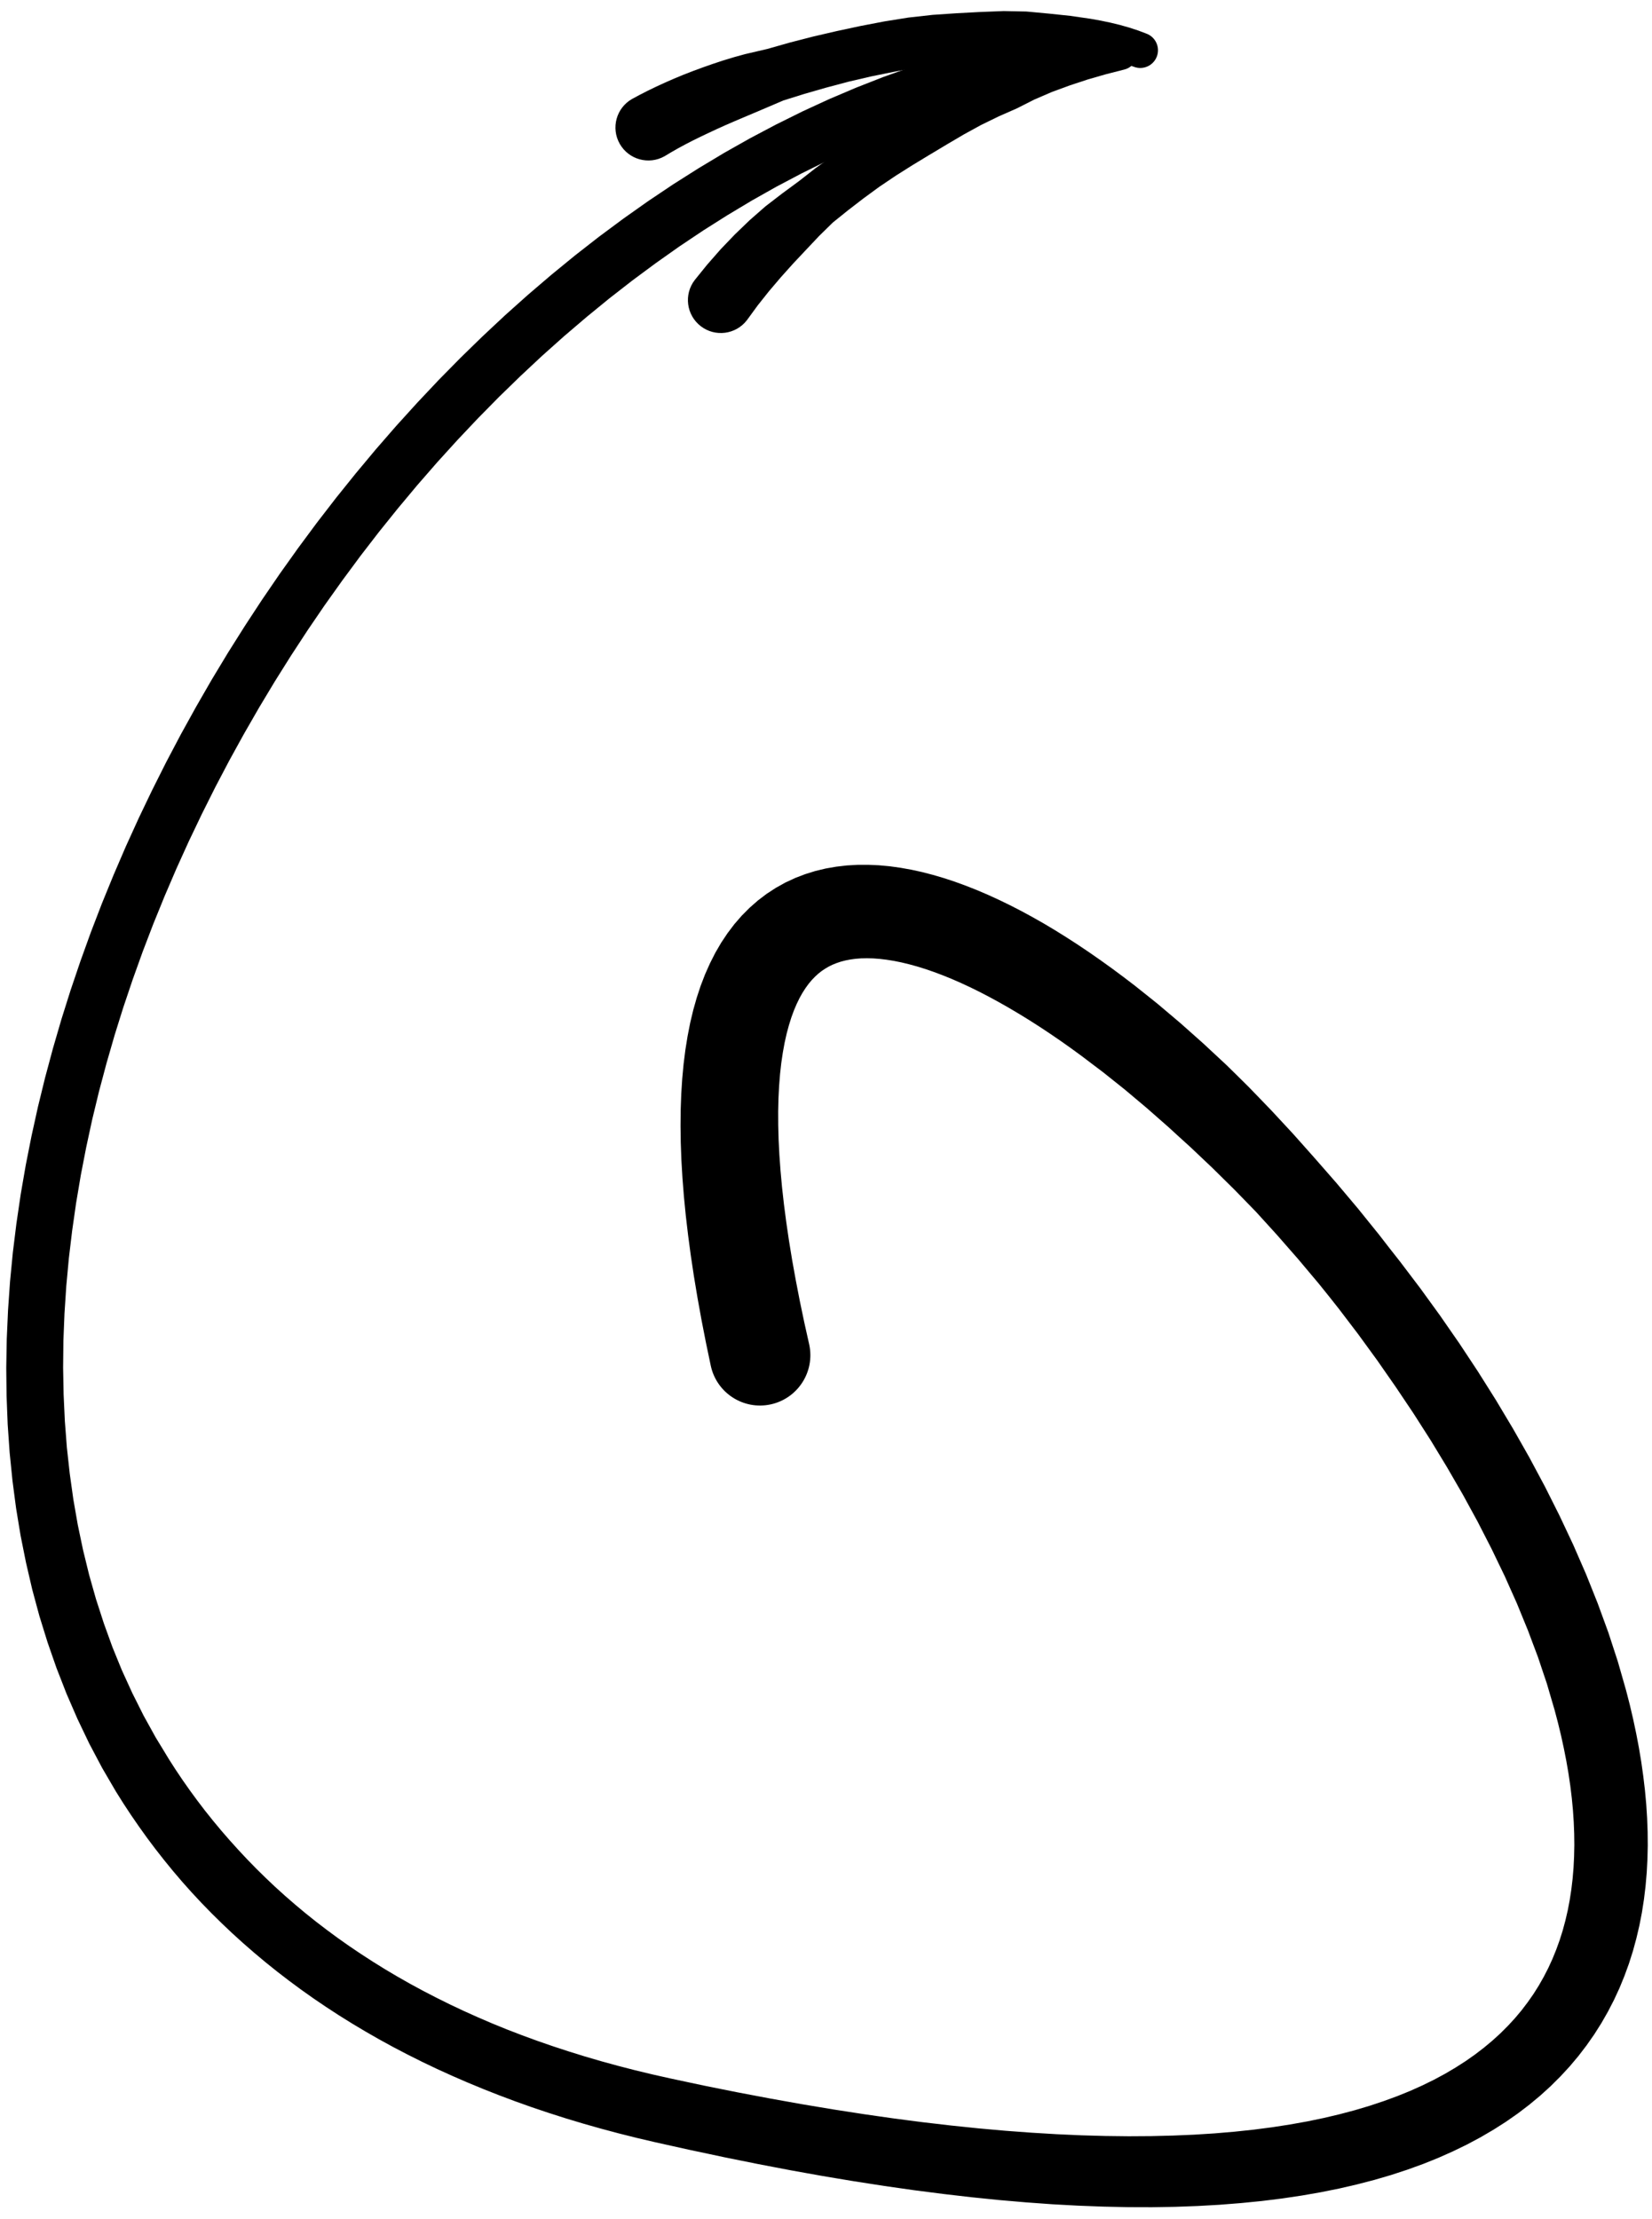 <?xml version="1.0" encoding="UTF-8"?>
<svg width="137px" height="184px" viewBox="0 0 137 184" version="1.1" xmlns="http://www.w3.org/2000/svg" xmlns:xlink="http://www.w3.org/1999/xlink">
    <title>247</title>
    <g id="Page-1" stroke="none" stroke-width="1" fill="none" fill-rule="evenodd">
        <g id="247" transform="translate(0.518, 0.918)" fill="currentColor">
            <path d="M66.591,110.584 L66.176,108.725 L65.806,106.953 L65.474,105.239 L65.175,103.579 L64.914,101.982 L64.688,100.441 L64.494,98.954 L64.335,97.529 L64.21,96.16 L64.115,94.843 L64.052,93.589 L64.02,92.389 L64.016,91.241 L64.041,90.157 L64.094,89.125 L64.172,88.146 L64.274,87.231 L64.402,86.367 L64.55,85.555 L64.717,84.808 L64.905,84.109 L65.107,83.462 L65.321,82.878 L65.551,82.338 L65.79,81.846 L66.033,81.413 L66.288,81.017 L66.547,80.661 L66.804,80.355 L67.073,80.075 L67.347,79.824 L67.619,79.61 L67.91,79.414 L68.213,79.237 L68.519,79.086 L68.856,78.95 L69.214,78.83 L69.585,78.733 L69.993,78.654 L70.427,78.594 L70.88,78.559 L71.372,78.549 L71.89,78.561 L72.428,78.601 L73.002,78.67 L73.6,78.765 L74.216,78.889 L74.862,79.044 L75.529,79.227 L76.213,79.439 L76.921,79.683 L77.647,79.955 L78.387,80.255 L79.147,80.587 L79.921,80.946 L80.707,81.332 L81.509,81.749 L82.322,82.192 L83.146,82.659 L83.983,83.155 L84.829,83.675 L85.682,84.22 L86.546,84.792 L87.416,85.387 L88.291,86.005 L89.165,86.642 L90.066,87.325 L90.957,87.998 L91.854,88.714 L92.753,89.431 L93.656,90.19 L94.563,90.953 L95.472,91.751 L96.378,92.547 L97.286,93.379 L98.2,94.207 L99.11,95.069 L100.024,95.935 L100.933,96.831 L101.84,97.725 L102.74,98.65 L103.64,99.576 L104.518,100.541 L105.398,101.51 L106.266,102.502 L107.133,103.492 L107.985,104.506 L108.838,105.521 L109.672,106.557 L110.5,107.603 L111.31,108.667 L112.118,109.728 L112.904,110.808 L113.69,111.886 L114.451,112.98 L115.215,114.076 L115.957,115.182 L116.697,116.285 L117.409,117.399 L118.121,118.512 L118.802,119.634 L119.484,120.758 L120.137,121.889 L120.789,123.014 L121.406,124.144 L122.023,125.273 L122.602,126.404 L123.183,127.537 L123.728,128.67 L124.272,129.797 L124.774,130.923 L125.276,132.047 L125.734,133.166 L126.193,134.287 L126.611,135.402 L127.028,136.51 L127.396,137.61 L127.765,138.706 L128.082,139.792 L128.405,140.893 L128.685,141.955 L128.942,143.018 L129.172,144.074 L129.378,145.121 L129.556,146.153 L129.707,147.177 L129.83,148.19 L129.925,149.186 L129.991,150.171 L130.03,151.144 L130.041,152.097 L130.021,153.039 L129.975,153.966 L129.899,154.873 L129.793,155.767 L129.659,156.644 L129.496,157.5 L129.301,158.342 L129.078,159.168 L128.826,159.971 L128.54,160.76 L128.226,161.534 L127.882,162.284 L127.503,163.021 L127.093,163.743 L126.653,164.441 L126.173,165.128 L125.662,165.799 L125.117,166.448 L124.53,167.085 L123.908,167.706 L123.249,168.306 L122.545,168.893 L121.802,169.463 L121.019,170.012 L120.186,170.546 L119.312,171.062 L118.394,171.556 L117.424,172.03 L116.408,172.486 L115.346,172.916 L114.229,173.325 L113.065,173.713 L111.852,174.074 L110.583,174.411 L109.263,174.723 L107.894,175.007 L106.465,175.263 L104.986,175.492 L103.454,175.691 L101.863,175.86 L100.219,176 L98.522,176.107 L96.763,176.182 L94.951,176.227 L93.082,176.239 L91.145,176.216 L90.159,176.189 L89.168,176.161 L88.147,176.115 L87.125,176.069 L86.074,176.006 L85.019,175.943 L83.938,175.863 L82.858,175.783 L81.748,175.684 L80.637,175.585 L79.495,175.466 L78.351,175.348 L77.18,175.211 L76.009,175.075 L74.807,174.919 L73.605,174.762 L72.372,174.586 L71.136,174.409 L69.872,174.213 L68.609,174.018 L67.314,173.802 L66.019,173.586 L64.692,173.349 L63.362,173.111 L62.004,172.854 L60.646,172.597 L59.256,172.319 L57.866,172.039 L56.443,171.736 L55.022,171.433 L53.558,171.104 L52.125,170.758 L50.716,170.394 L49.329,170.013 L47.97,169.616 L46.634,169.201 L45.32,168.77 L44.033,168.324 L42.769,167.861 L41.527,167.383 L40.312,166.888 L39.119,166.376 L37.949,165.85 L36.804,165.31 L35.681,164.754 L34.579,164.184 L33.503,163.601 L32.448,163.002 L31.415,162.39 L30.407,161.764 L29.419,161.124 L28.452,160.472 L27.509,159.808 L26.587,159.129 L25.685,158.438 L24.807,157.736 L23.95,157.019 L23.111,156.291 L22.296,155.553 L21.501,154.8 L20.725,154.037 L19.971,153.264 L19.237,152.478 L18.52,151.683 L17.823,150.88 L17.144,150.063 L16.484,149.237 L15.846,148.401 L15.225,147.553 L14.623,146.696 L14.041,145.829 L13.484,144.961 L12.937,144.058 L12.395,143.17 L11.893,142.262 L11.39,141.354 L10.926,140.427 L10.458,139.495 L10.025,138.546 L9.593,137.601 L9.199,136.638 L8.806,135.673 L8.451,134.692 L8.094,133.706 L7.771,132.705 L7.447,131.707 L7.16,130.695 L6.873,129.681 L6.622,128.653 L6.369,127.62 L6.15,126.575 L5.932,125.532 L5.748,124.477 L5.564,123.42 L5.415,122.352 L5.265,121.279 L5.146,120.196 L5.027,119.116 L4.944,118.025 L4.86,116.933 L4.809,115.831 L4.758,114.726 L4.737,113.612 L4.716,112.501 L4.728,111.381 L4.74,110.261 L4.785,109.134 L4.83,108.002 L4.905,106.866 L4.979,105.731 L5.085,104.591 L5.19,103.45 L5.327,102.304 L5.464,101.155 L5.629,100.002 L5.793,98.851 L5.988,97.697 L6.182,96.543 L6.406,95.386 L6.631,94.226 L6.882,93.065 L7.133,91.905 L7.414,90.745 L7.694,89.585 L8.004,88.425 L8.313,87.262 L8.649,86.1 L8.983,84.939 L9.345,83.781 L9.708,82.622 L10.098,81.466 L10.488,80.307 L10.903,79.151 L11.317,77.997 L11.757,76.848 L12.197,75.698 L12.664,74.553 L13.13,73.406 L13.62,72.264 L14.109,71.124 L14.623,69.99 L15.137,68.856 L15.676,67.73 L16.215,66.601 L16.776,65.481 L17.336,64.361 L17.919,63.251 L18.503,62.141 L19.109,61.04 L19.717,59.938 L20.345,58.846 L20.972,57.755 L21.621,56.675 L22.27,55.596 L22.94,54.528 L23.612,53.459 L24.303,52.402 L24.993,51.347 L25.703,50.305 L26.413,49.264 L27.145,48.237 L27.877,47.209 L28.627,46.196 L29.376,45.183 L30.144,44.187 L30.912,43.191 L31.699,42.213 L32.487,41.233 L33.293,40.269 L34.096,39.307 L34.918,38.364 L35.739,37.421 L36.578,36.498 L37.418,35.573 L38.274,34.667 L39.128,33.762 L39.998,32.879 L40.868,31.995 L41.754,31.134 L42.641,30.271 L43.542,29.429 L44.442,28.588 L45.356,27.772 L46.271,26.955 L47.199,26.163 L48.13,25.369 L49.073,24.598 L50.013,23.829 L50.968,23.086 L51.922,22.343 L52.889,21.626 L53.858,20.909 L54.838,20.216 L55.816,19.525 L56.806,18.862 L57.795,18.2 L58.796,17.566 L59.799,16.932 L60.812,16.324 L61.823,15.718 L62.844,15.143 L63.864,14.567 L64.895,14.024 L65.928,13.478 L66.969,12.963 L68.008,12.448 L69.056,11.967 L70.103,11.485 L71.159,11.037 L72.217,10.588 L73.283,10.171 L74.346,9.755 L75.416,9.374 L76.486,8.992 L77.563,8.647 L78.642,8.301 L79.729,7.988 L80.811,7.676 L81.9,7.402 L82.988,7.127 L84.082,6.891 L85.215,6.646 C86.453,6.378 87.24,5.157 86.972,3.919 C86.704,2.68 85.482,1.894 84.244,2.162 L83.112,2.407 L81.941,2.662 L80.777,2.955 L79.614,3.25 L78.458,3.583 L77.307,3.916 L76.162,4.284 L75.016,4.652 L73.877,5.059 L72.74,5.465 L71.611,5.908 L70.487,6.349 L69.37,6.824 L68.252,7.299 L67.143,7.809 L66.035,8.32 L64.938,8.864 L63.844,9.407 L62.759,9.98 L61.673,10.555 L60.598,11.161 L59.523,11.768 L58.461,12.406 L57.401,13.043 L56.352,13.707 L55.302,14.373 L54.264,15.069 L53.227,15.765 L52.203,16.489 L51.181,17.212 L50.172,17.961 L49.161,18.711 L48.164,19.488 L47.168,20.266 L46.186,21.069 L45.206,21.872 L44.24,22.697 L43.273,23.524 L42.32,24.375 L41.368,25.227 L40.432,26.102 L39.498,26.977 L38.579,27.871 L37.659,28.768 L36.755,29.687 L35.851,30.606 L34.965,31.546 L34.08,32.485 L33.212,33.442 L32.342,34.401 L31.49,35.38 L30.639,36.359 L29.806,37.357 L28.974,38.354 L28.16,39.366 L27.344,40.381 L26.548,41.413 L25.752,42.444 L24.975,43.493 L24.2,44.539 L23.444,45.6 L22.686,46.663 L21.949,47.741 L21.212,48.819 L20.496,49.91 L19.782,51.001 L19.087,52.103 L18.391,53.207 L17.717,54.324 L17.043,55.441 L16.392,56.57 L15.743,57.697 L15.114,58.835 L14.484,59.974 L13.878,61.123 L13.271,62.273 L12.689,63.432 L12.108,64.589 L11.549,65.754 L10.99,66.922 L10.455,68.097 L9.92,69.272 L9.411,70.454 L8.903,71.635 L8.418,72.821 L7.932,74.01 L7.473,75.204 L7.014,76.398 L6.582,77.597 L6.15,78.794 L5.744,79.994 L5.336,81.197 L4.956,82.403 L4.576,83.609 L4.224,84.818 L3.873,86.024 L3.549,87.232 L3.223,88.443 L2.927,89.654 L2.63,90.865 L2.363,92.077 L2.096,93.286 L1.857,94.495 L1.617,95.706 L1.408,96.916 L1.199,98.126 L1.022,99.334 L0.844,100.54 L0.696,101.742 L0.547,102.948 L0.431,104.15 L0.315,105.352 L0.231,106.55 L0.148,107.745 L0.095,108.935 L0.042,110.128 L0.021,111.315 L0,112.503 L0.013,113.683 L0.028,114.861 L0.073,116.032 L0.119,117.207 L0.2,118.372 L0.281,119.538 L0.398,120.695 L0.514,121.849 L0.663,122.994 L0.814,124.142 L1,125.28 L1.188,126.418 L1.413,127.544 L1.638,128.667 L1.896,129.778 L2.155,130.894 L2.452,131.996 L2.75,133.099 L3.087,134.187 L3.424,135.272 L3.796,136.343 L4.171,137.418 L4.585,138.477 L4.998,139.538 L5.451,140.582 L5.903,141.622 L6.392,142.645 L6.884,143.673 L7.418,144.683 L7.952,145.692 L8.529,146.682 L9.099,147.657 L9.715,148.638 L10.348,149.6 L11.002,150.549 L11.675,151.489 L12.372,152.418 L13.09,153.334 L13.828,154.239 L14.59,155.133 L15.374,156.012 L16.18,156.877 L17.011,157.731 L17.862,158.57 L18.733,159.396 L19.63,160.21 L20.547,161.009 L21.484,161.794 L22.446,162.567 L23.429,163.323 L24.433,164.066 L25.462,164.796 L26.512,165.508 L27.583,166.206 L28.679,166.889 L29.796,167.556 L30.935,168.208 L32.098,168.845 L33.283,169.464 L34.49,170.068 L35.722,170.656 L36.976,171.226 L38.252,171.78 L39.553,172.319 L40.875,172.84 L42.22,173.345 L43.59,173.833 L44.983,174.301 L46.398,174.753 L47.84,175.187 L49.304,175.602 L50.79,176 L52.303,176.379 L53.836,176.738 L55.285,177.06 L56.733,177.381 L58.148,177.68 L59.563,177.982 L60.947,178.261 L62.329,178.54 L63.683,178.799 L65.038,179.058 L66.363,179.296 L67.688,179.533 L68.981,179.75 L70.274,179.965 L71.539,180.162 L72.805,180.359 L74.042,180.535 L75.278,180.712 L76.485,180.867 L77.691,181.022 L78.869,181.159 L80.05,181.296 L81.201,181.413 L82.353,181.53 L83.475,181.626 L84.596,181.723 L85.691,181.802 L86.788,181.881 L87.857,181.939 L88.926,181.997 L89.968,182.036 L91.015,182.075 L93.038,182.118 L95.016,182.124 L96.939,182.091 L98.814,182.023 L100.639,181.919 L102.409,181.779 L104.133,181.607 L105.809,181.399 L107.432,181.157 L109.01,180.882 L110.544,180.573 L112.025,180.23 L113.463,179.857 L114.857,179.449 L116.201,179.008 L117.502,178.536 L118.761,178.03 L119.97,177.492 L121.138,176.925 L122.264,176.323 L123.341,175.693 L124.376,175.033 L125.371,174.338 L126.314,173.617 L127.216,172.867 L128.077,172.085 L128.888,171.278 L129.656,170.446 L130.382,169.583 L131.058,168.699 L131.692,167.793 L132.283,166.859 L132.826,165.909 L133.327,164.94 L133.786,163.947 L134.198,162.941 L134.57,161.92 L134.901,160.877 L135.187,159.826 L135.436,158.762 L135.646,157.68 L135.815,156.592 L135.948,155.494 L136.044,154.38 L136.103,153.262 L136.13,152.135 L136.12,150.996 L136.077,149.853 L136.004,148.703 L135.897,147.542 L135.759,146.379 L135.594,145.209 L135.399,144.031 L135.174,142.85 L134.923,141.665 L134.644,140.472 L134.333,139.264 L133.995,138.081 L133.651,136.881 L133.257,135.671 L132.863,134.465 L132.42,133.252 L131.979,132.046 L131.496,130.835 L131.011,129.623 L130.481,128.407 L129.952,127.194 L129.381,125.979 L128.811,124.77 L128.206,123.563 L127.598,122.353 L126.953,121.147 L126.308,119.942 L125.628,118.742 L124.948,117.548 L124.238,116.36 L123.527,115.17 L122.784,113.99 L122.041,112.811 L121.27,111.644 L120.5,110.48 L119.703,109.331 L118.905,108.179 L118.082,107.044 L117.259,105.909 L116.413,104.793 L115.569,103.679 L114.707,102.584 L113.852,101.479 L112.978,100.397 L112.105,99.314 L111.214,98.256 L110.326,97.201 L109.424,96.169 L108.52,95.136 L107.616,94.119 L106.711,93.103 L105.796,92.116 L104.882,91.132 L103.961,90.178 L103.036,89.221 L102.104,88.298 L101.167,87.38 L100.223,86.502 L99.281,85.625 L98.337,84.785 L97.388,83.941 L96.44,83.138 L95.489,82.335 L94.54,81.575 L93.601,80.827 L92.642,80.094 L91.693,79.39 L90.746,78.71 L89.802,78.053 L88.857,77.418 L87.917,76.811 L86.979,76.226 L86.041,75.666 L85.108,75.137 L84.178,74.632 L83.248,74.154 L82.326,73.706 L81.406,73.285 L80.486,72.892 L79.574,72.532 L78.664,72.2 L77.753,71.9 L76.851,71.635 L75.951,71.401 L75.047,71.203 L74.153,71.044 L73.261,70.92 L72.363,70.838 L71.477,70.799 L70.594,70.802 L69.704,70.853 L68.831,70.955 L67.964,71.105 L67.096,71.313 L66.252,71.576 L65.423,71.893 L64.603,72.275 L63.82,72.712 L63.065,73.203 L62.332,73.76 L61.646,74.363 L60.996,75.015 L60.38,75.725 L59.814,76.473 L59.288,77.262 L58.799,78.102 L58.358,78.973 L57.954,79.88 L57.587,80.835 L57.262,81.82 L56.973,82.84 L56.719,83.906 L56.504,85.005 L56.321,86.14 L56.172,87.323 L56.059,88.542 L55.978,89.8 L55.931,91.108 L55.918,92.456 L55.937,93.845 L55.99,95.286 L56.078,96.771 L56.198,98.301 L56.354,99.884 L56.545,101.514 L56.769,103.191 L57.029,104.924 L57.326,106.707 L57.657,108.539 L58.026,110.428 L58.428,112.347 C58.915,114.601 61.137,116.034 63.391,115.547 C65.645,115.06 67.078,112.838 66.591,110.584 Z" id="Fill-17"></path>
            <path d="M54.599,12.035 L55.148,11.706 L55.703,11.389 L56.294,11.069 L56.916,10.748 L57.566,10.427 L58.246,10.104 L58.949,9.776 L59.675,9.449 L60.428,9.123 L61.199,8.795 L61.988,8.462 L62.78,8.126 L64.445,7.414 L66.198,6.866 L68.004,6.347 L69.843,5.858 L71.71,5.423 L73.597,5.04 L75.485,4.686 L77.359,4.343 L79.218,4.03 L81.057,3.797 L82.858,3.668 L84.61,3.567 L86.312,3.468 L87.94,3.509 L89.508,3.659 L90.228,3.763 L90.939,3.893 L91.625,4.046 L92.284,4.216 L92.91,4.407 L93.536,4.629 C94.299,4.909 95.143,4.518 95.423,3.756 C95.703,2.994 95.311,2.149 94.549,1.869 L93.864,1.61 L93.12,1.367 L92.355,1.151 L91.57,0.96 L90.761,0.791 L89.914,0.639 L88.231,0.396 L86.453,0.209 L84.615,0.038 L82.725,-2.84217094e-14 L80.79,0.075 L78.823,0.179 L76.83,0.314 L74.823,0.538 L72.822,0.858 L70.831,1.24 L68.854,1.664 L66.903,2.117 L64.987,2.61 L63.114,3.142 L61.27,3.571 L60.355,3.823 L59.472,4.091 L58.613,4.375 L57.772,4.67 L56.951,4.973 L56.154,5.283 L55.379,5.604 L54.628,5.933 L53.903,6.267 L53.201,6.606 L52.523,6.953 L51.902,7.287 C50.591,8.032 50.132,9.698 50.877,11.009 C51.621,12.32 53.288,12.78 54.599,12.035 Z" id="Fill-83"></path>
            <path d="M61.424,25.634 L62.32,24.407 L63.245,23.243 L64.227,22.088 L65.252,20.944 L66.318,19.81 L67.405,18.658 L68.548,17.536 L69.802,16.527 L71.089,15.535 L72.408,14.57 L73.766,13.654 L75.158,12.775 L76.568,11.92 L77.981,11.073 L79.404,10.236 L80.847,9.444 L82.319,8.727 L83.81,8.071 L85.26,7.337 L86.736,6.701 L88.229,6.154 L89.722,5.662 L91.209,5.235 L92.705,4.853 C93.494,4.662 93.978,3.867 93.787,3.078 C93.595,2.289 92.8,1.805 92.011,1.996 L90.463,2.355 L88.882,2.772 L87.29,3.225 L85.69,3.712 L84.069,4.209 L82.426,4.701 L80.833,5.355 L79.238,6.038 L77.638,6.733 L76.045,7.462 L74.479,8.263 L72.954,9.137 L71.456,10.059 L69.982,11.02 L68.532,12.006 L67.112,13.029 L65.738,14.105 L64.337,15.136 L62.961,16.195 L61.66,17.335 L60.424,18.524 L59.244,19.756 L58.123,21.035 L57.098,22.303 C56.178,23.498 56.401,25.212 57.595,26.132 C58.79,27.052 60.504,26.829 61.424,25.634 Z" id="Fill-84"></path>
        </g>
    </g>
</svg>
